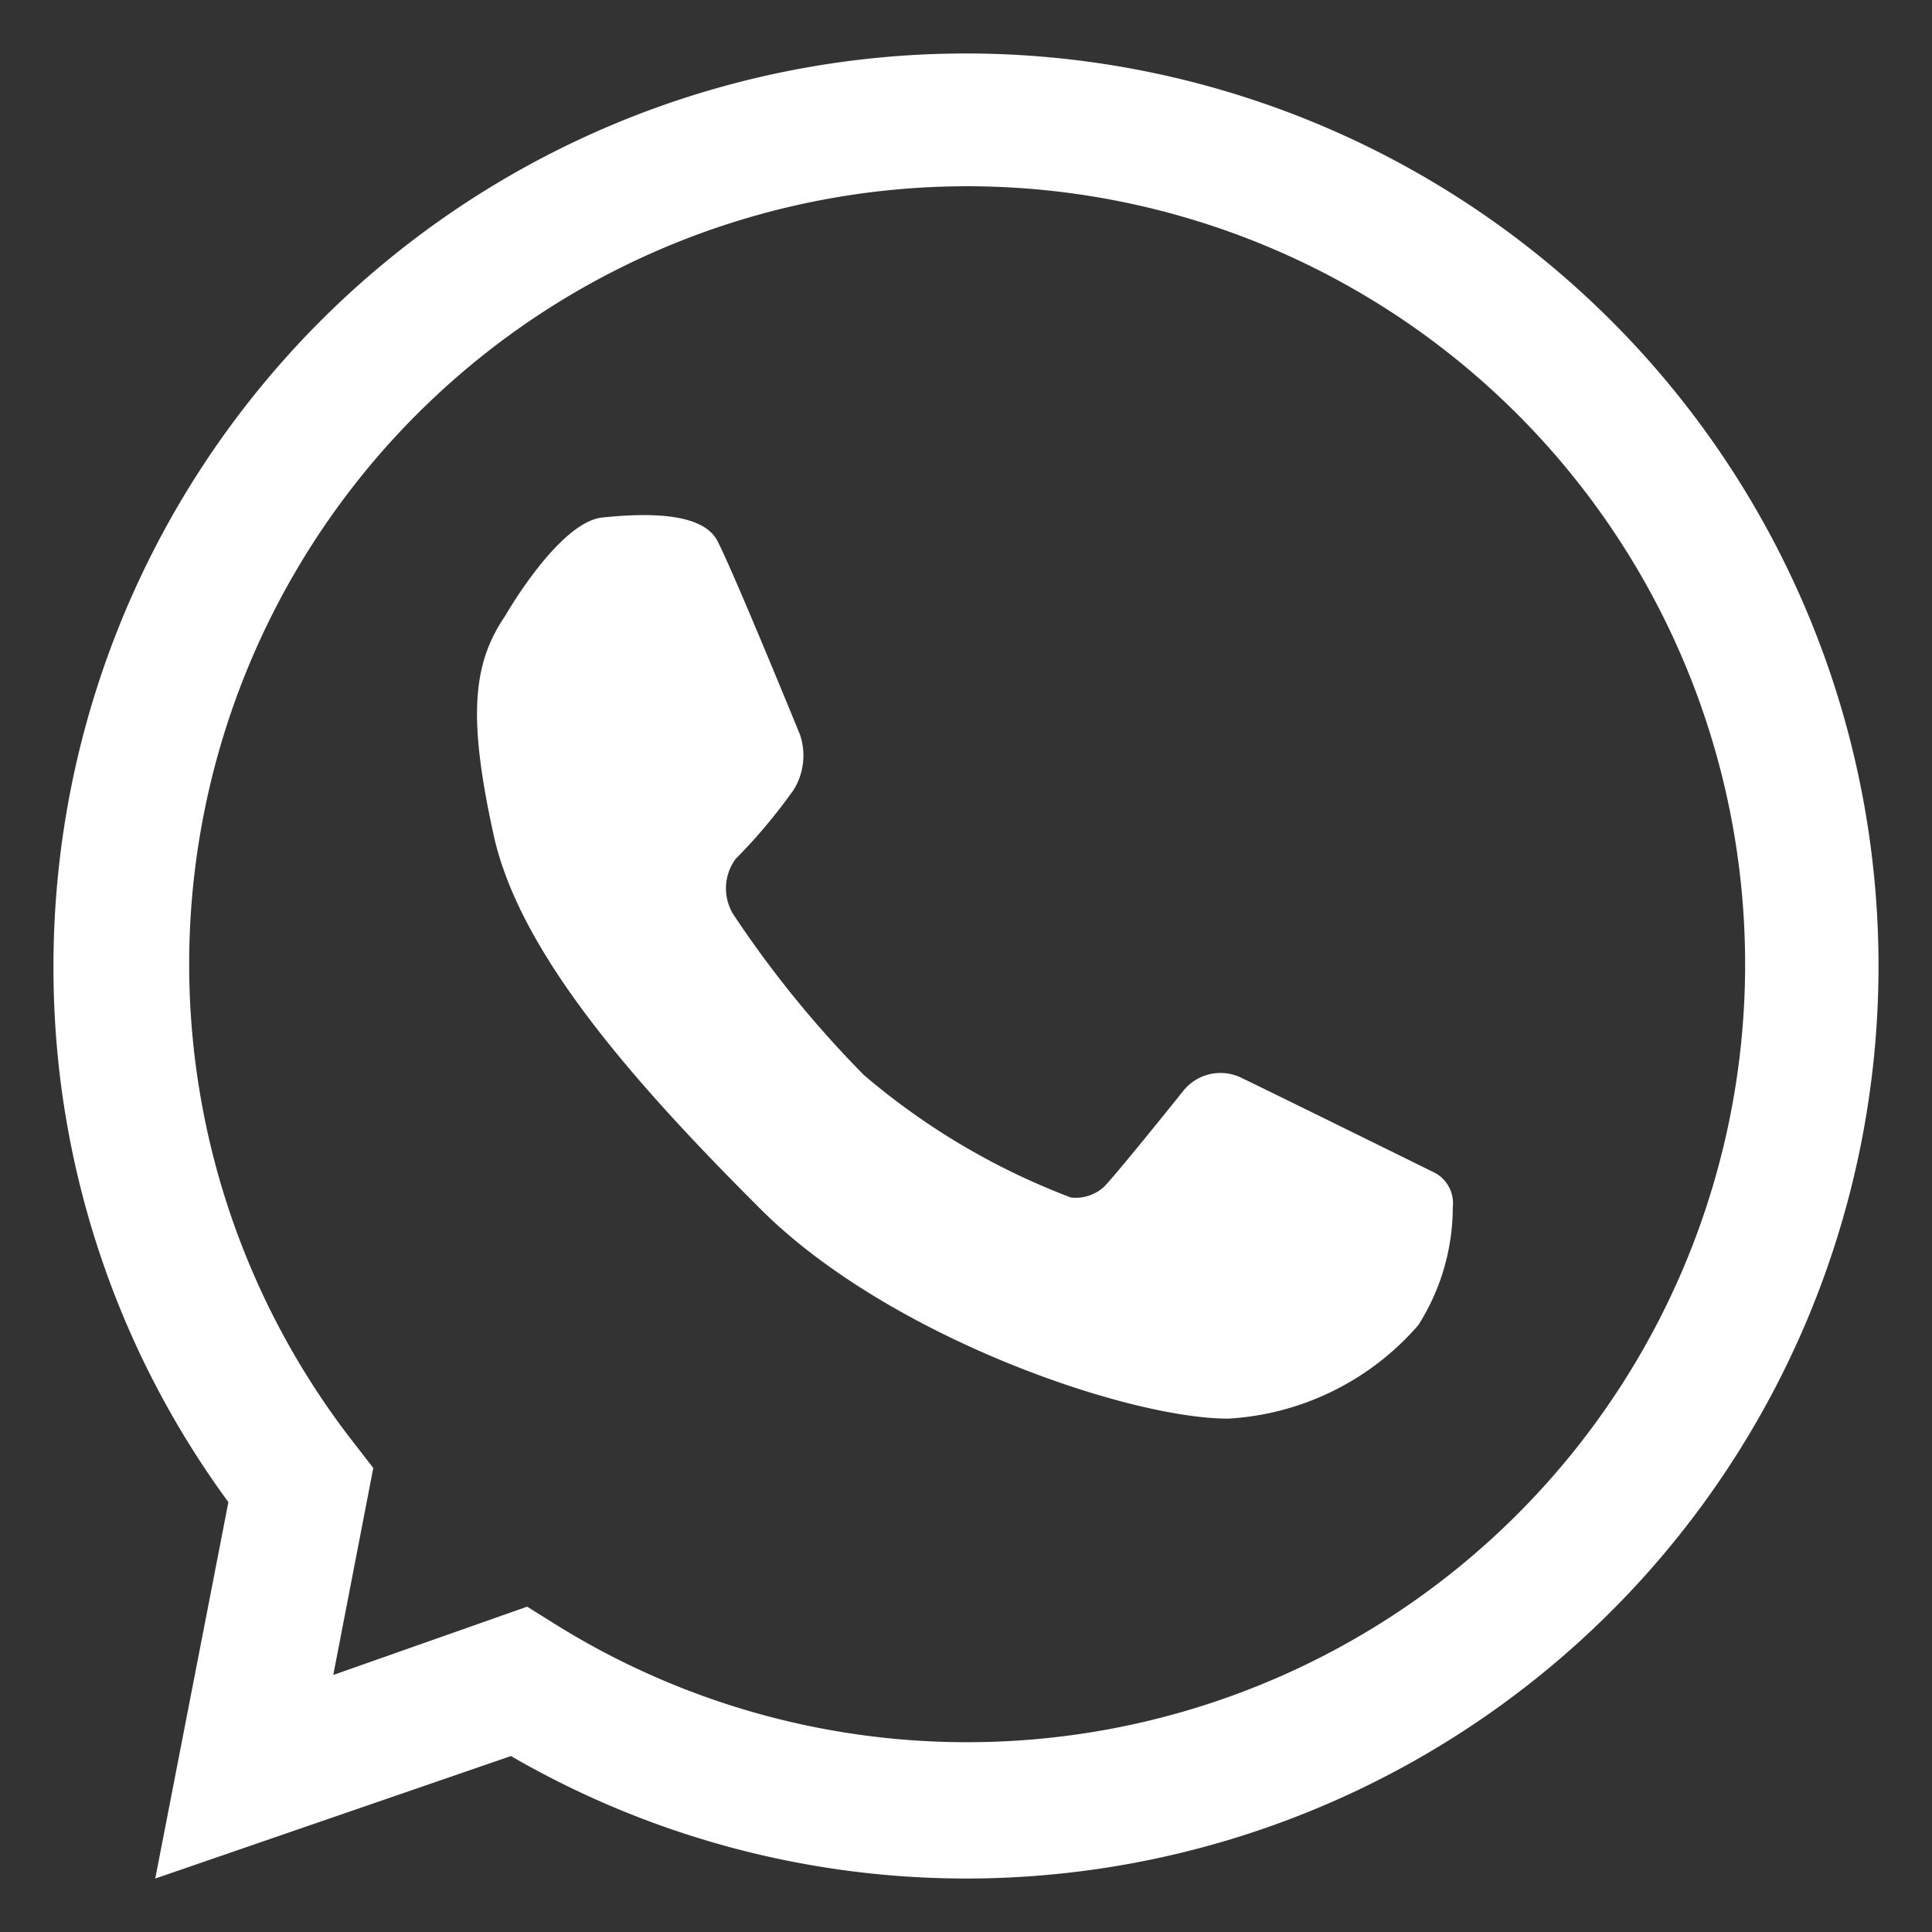 <svg id="Layer_1" data-name="Layer 1" xmlns="http://www.w3.org/2000/svg" viewBox="0 0 56 56"><rect x="0" y="0" width="56" height="56" fill="#333333" stroke="none"/><defs><style>.cls-1{fill:#fff;}</style></defs><title>whatsapp-button</title><path class="cls-1" d="M28,54.45A26.33,26.33,0,0,1,14.81,50.9L4.5,54.45,6.62,43.54A26.14,26.14,0,0,1,1.55,28,26.45,26.45,0,1,1,28,54.45ZM15.28,46.57l.8.5a22.55,22.55,0,1,0-5.81-5.23l.55.71-1.16,6Z"/><path class="cls-1" d="M14.65,17.84S16.2,15.13,17.46,15s2.89-.16,3.33.67,2.4,5.63,2.4,5.63A1.89,1.89,0,0,1,23,22.9a16.08,16.08,0,0,1-1.68,2,1.44,1.44,0,0,0,0,1.7,31.1,31.1,0,0,0,3.72,4.56,20.29,20.29,0,0,0,6,3.55A1.21,1.21,0,0,0,32,34.4c.36-.36,2.33-2.82,2.33-2.82A1.38,1.38,0,0,1,36,31.25c1,.48,5.58,2.74,5.58,2.74a1,1,0,0,1,.53,1,6.39,6.39,0,0,1-1,3.42,7.89,7.89,0,0,1-5.51,2.71c-2.91,0-9.84-2.37-13.54-6.06s-7-7.44-7.75-10.85S13.69,19.24,14.65,17.84Z"/></svg>